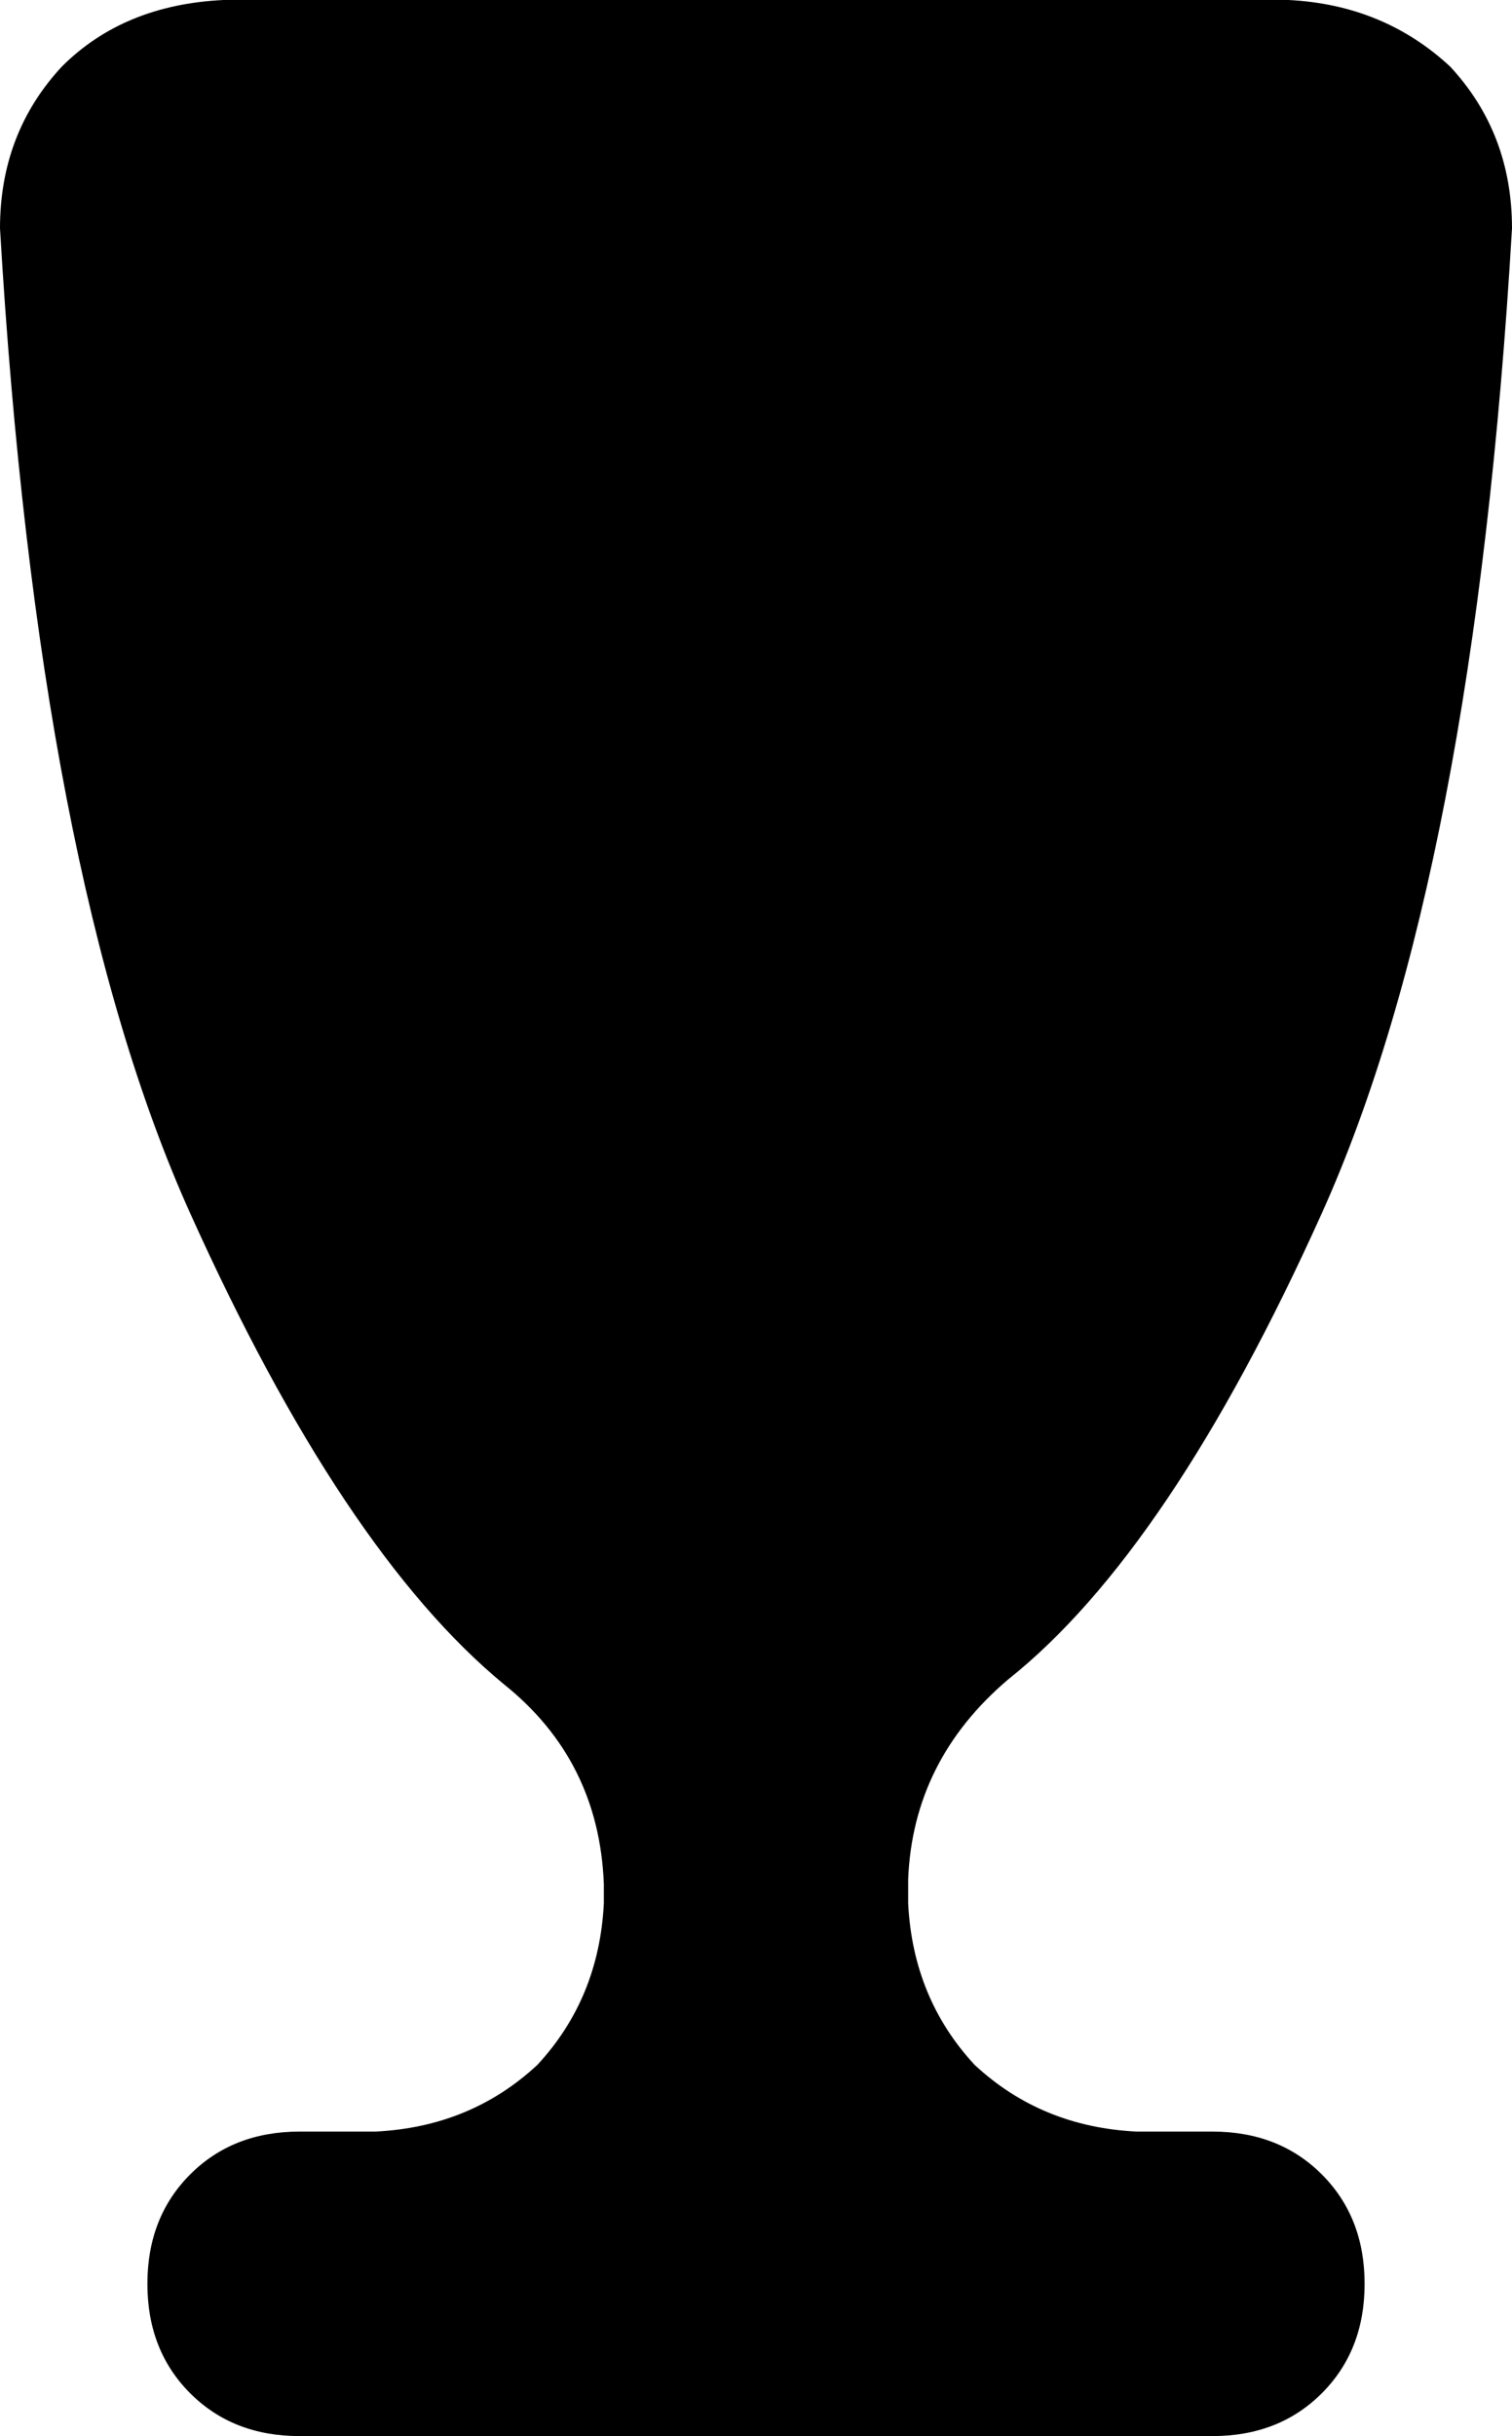 <svg xmlns="http://www.w3.org/2000/svg" viewBox="0 0 318 512">
    <path d="M 127 396 Q 126 370 106 354 Q 72 326 40 255 Q 8 184 0 48 Q 0 28 13 14 Q 26 1 47 0 L 271 0 Q 291 1 305 14 Q 318 28 318 48 Q 310 184 278 255 Q 246 326 212 353 Q 192 370 191 395 L 191 400 Q 192 420 205 434 Q 219 447 239 448 L 255 448 Q 269 448 278 457 Q 287 466 287 480 Q 287 494 278 503 Q 269 512 255 512 L 63 512 Q 49 512 40 503 Q 31 494 31 480 Q 31 466 40 457 Q 49 448 63 448 L 79 448 Q 99 447 113 434 Q 126 420 127 400 L 127 396 L 127 396 Z"/>
</svg>
